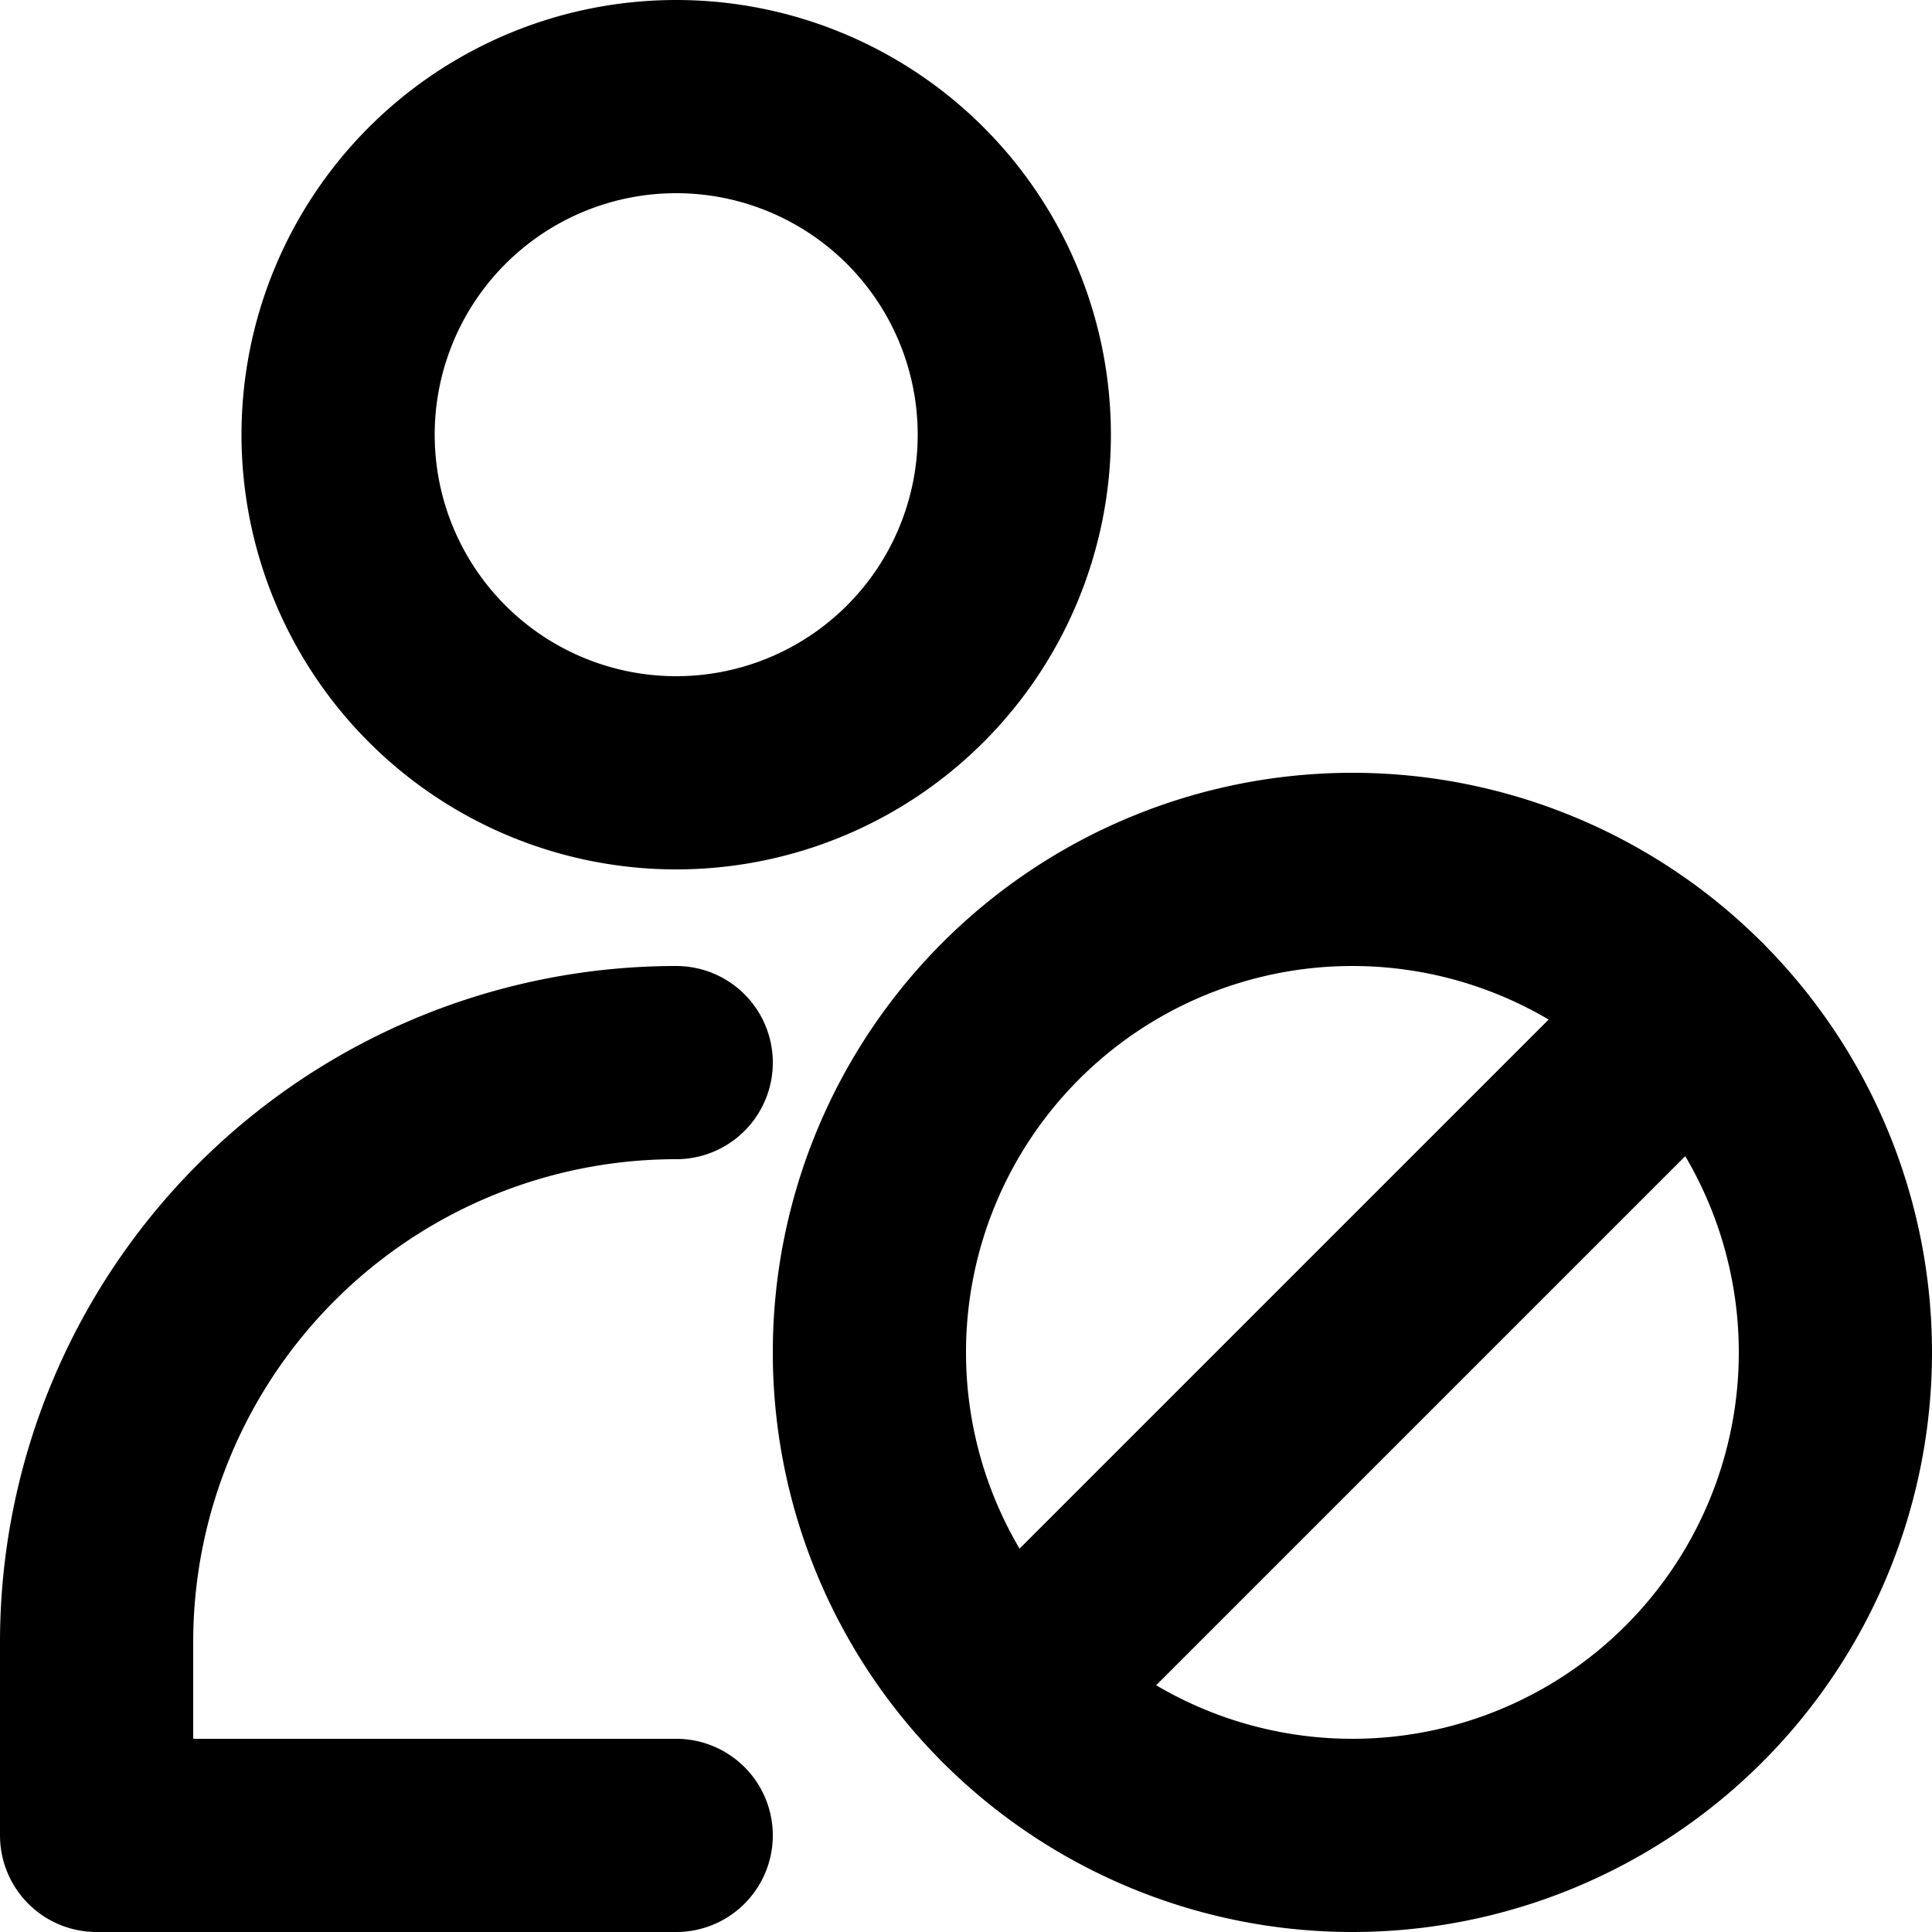 <svg viewBox="0 0 140 140" xmlns="http://www.w3.org/2000/svg"><path d="M63 98a35 35 0 1 0 70 0 35 35 0 1 0-70 0zm10.248 24.752 49.504-49.504M24.5 31.5a24.5 24.5 0 1 0 49 0 24.5 24.5 0 1 0-49 0zM49 77a42 42 0 0 0-42 42v14h42" stroke-width="14" fill="none" stroke="currentColor" stroke-linecap="round" stroke-linejoin="round"/></svg>